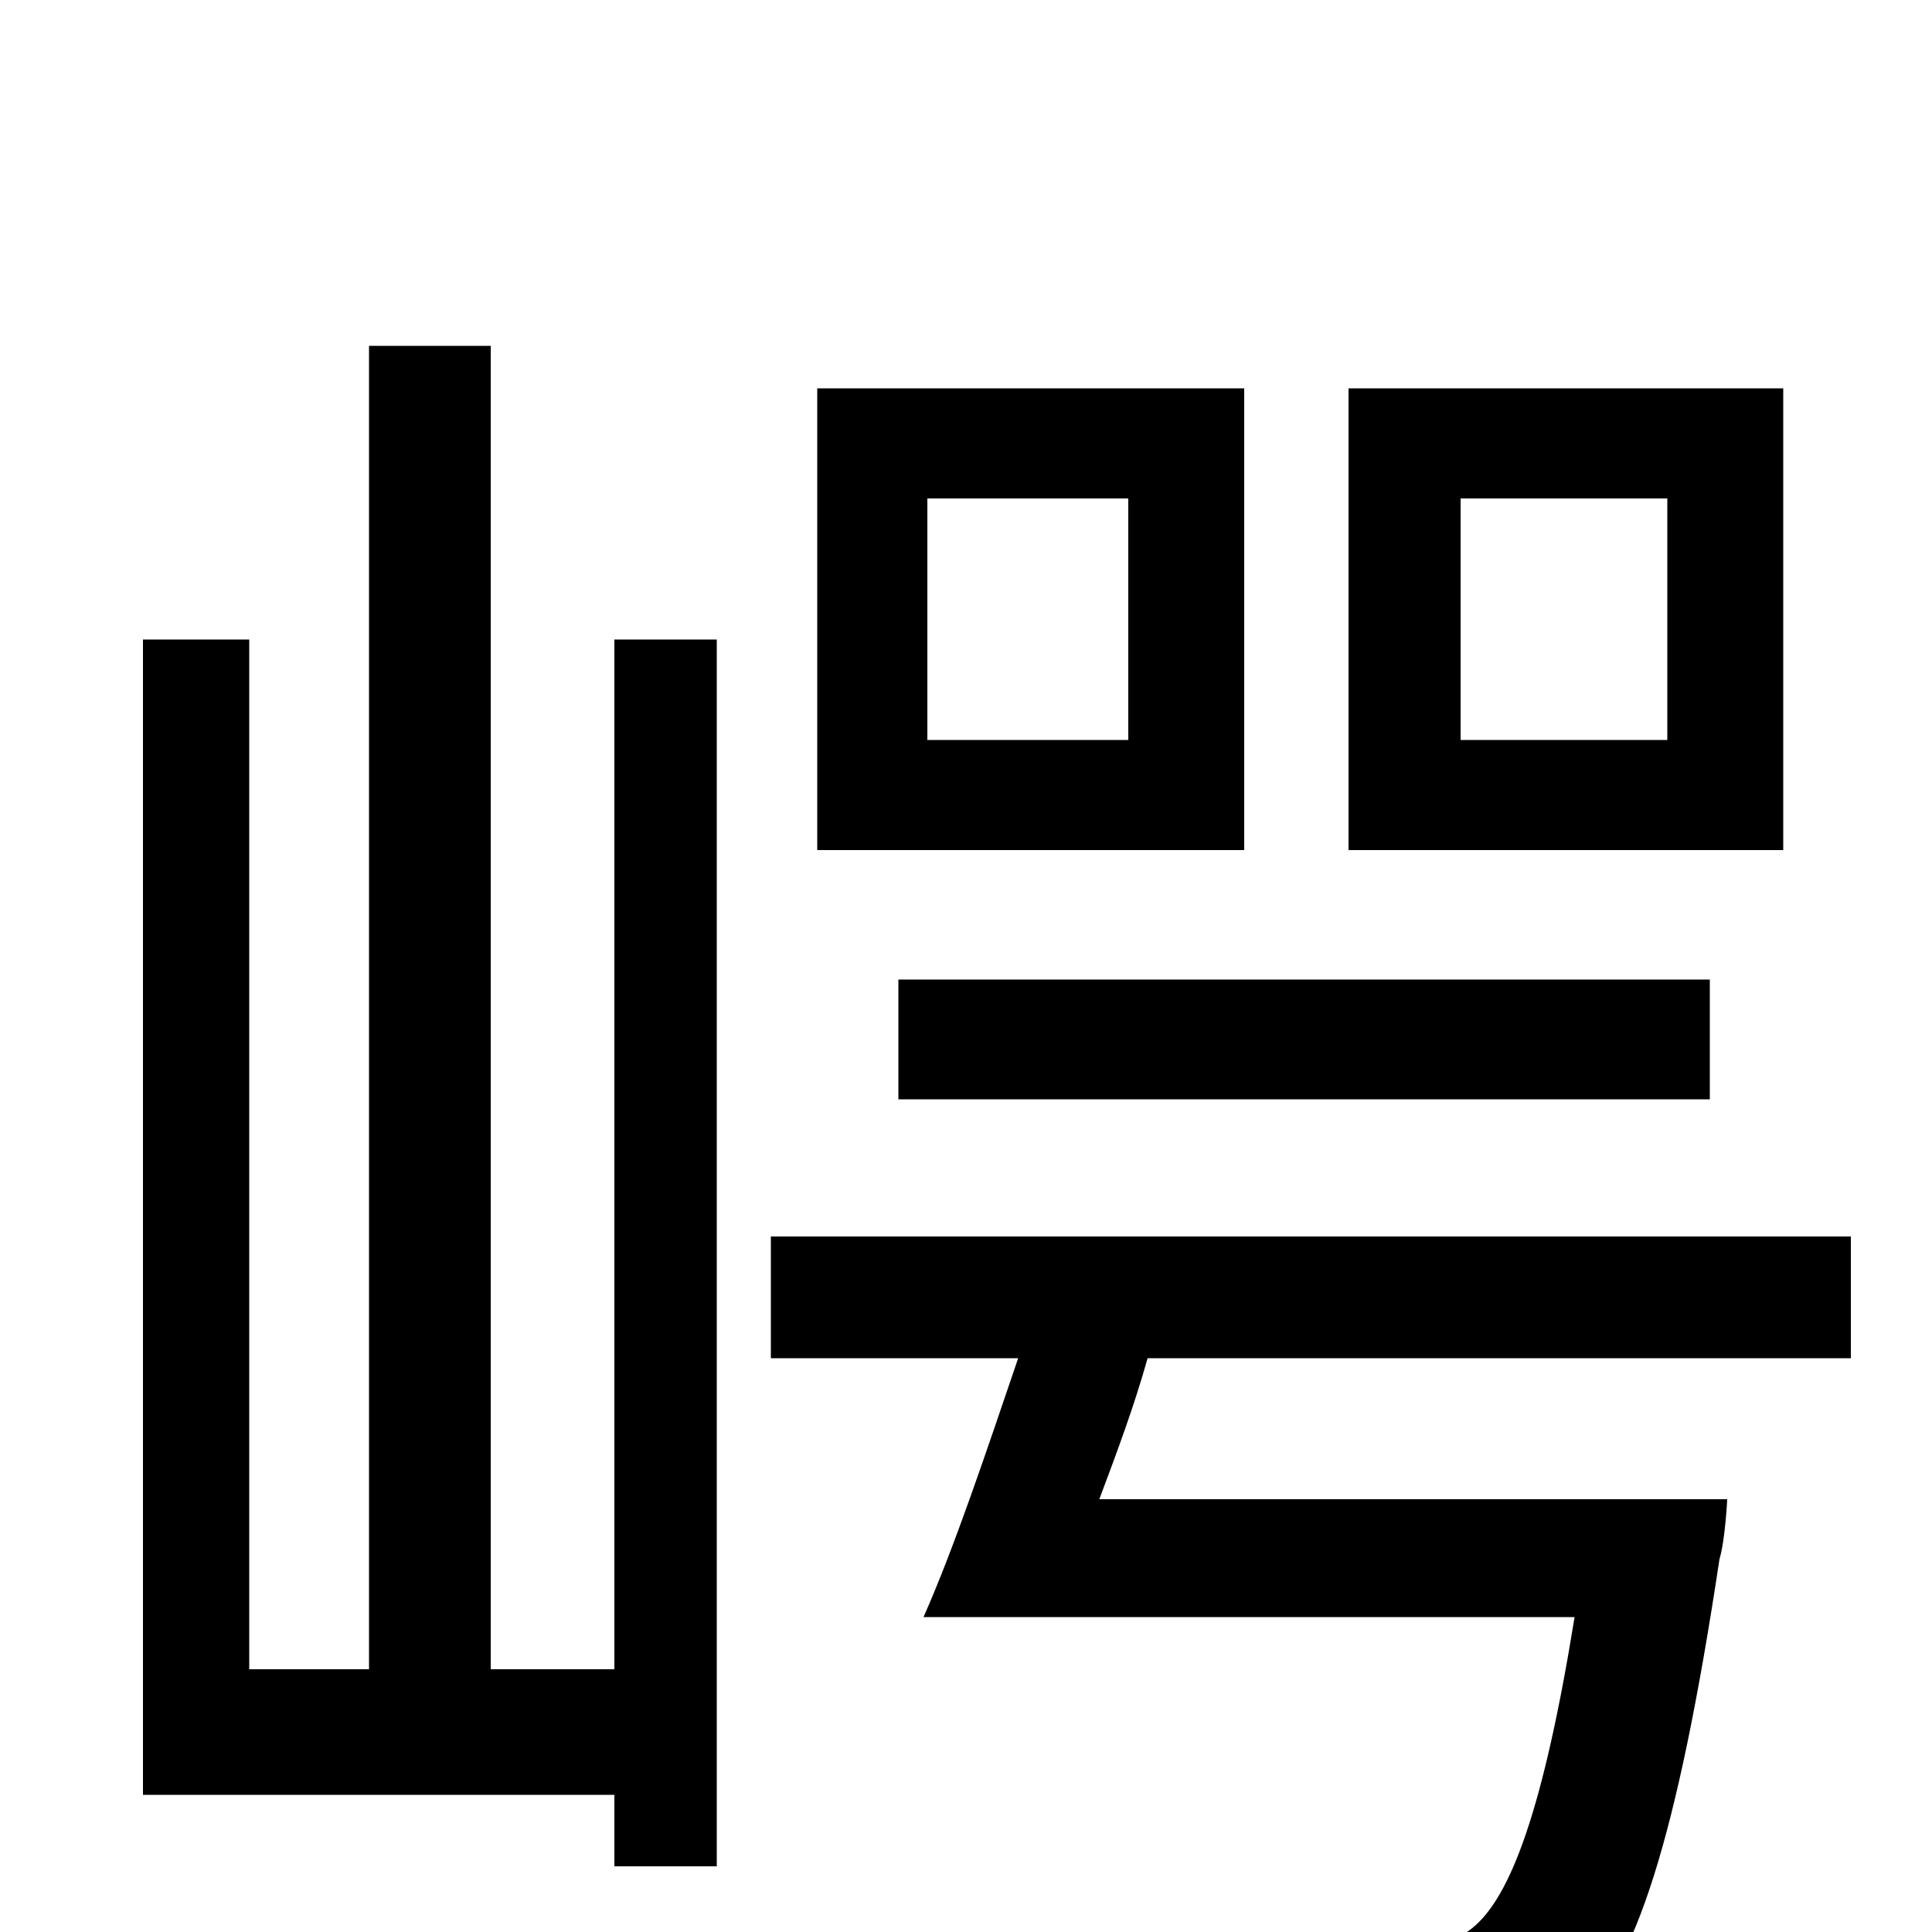 <svg xmlns="http://www.w3.org/2000/svg" viewBox="0 -1000 1000 1000">
	<path fill="#000000" d="M863 -617H756V-742H863ZM923 -799H698V-560H923ZM465 -431H885V-493H465ZM584 -617H480V-742H584ZM644 -799H423V-560H644ZM318 -136H254V-821H191V-136H129V-669H74V-71H318V-34H371V-669H318ZM958 -297V-360H399V-297H527C511 -250 494 -199 478 -163H815C799 -64 782 -18 762 -2C752 6 743 7 726 7C707 7 660 6 611 1C623 20 631 47 633 68C681 71 728 71 751 69C780 68 797 62 816 45C846 19 868 -47 890 -193C893 -203 894 -224 894 -224H569C578 -248 587 -272 594 -297Z"/>
</svg>